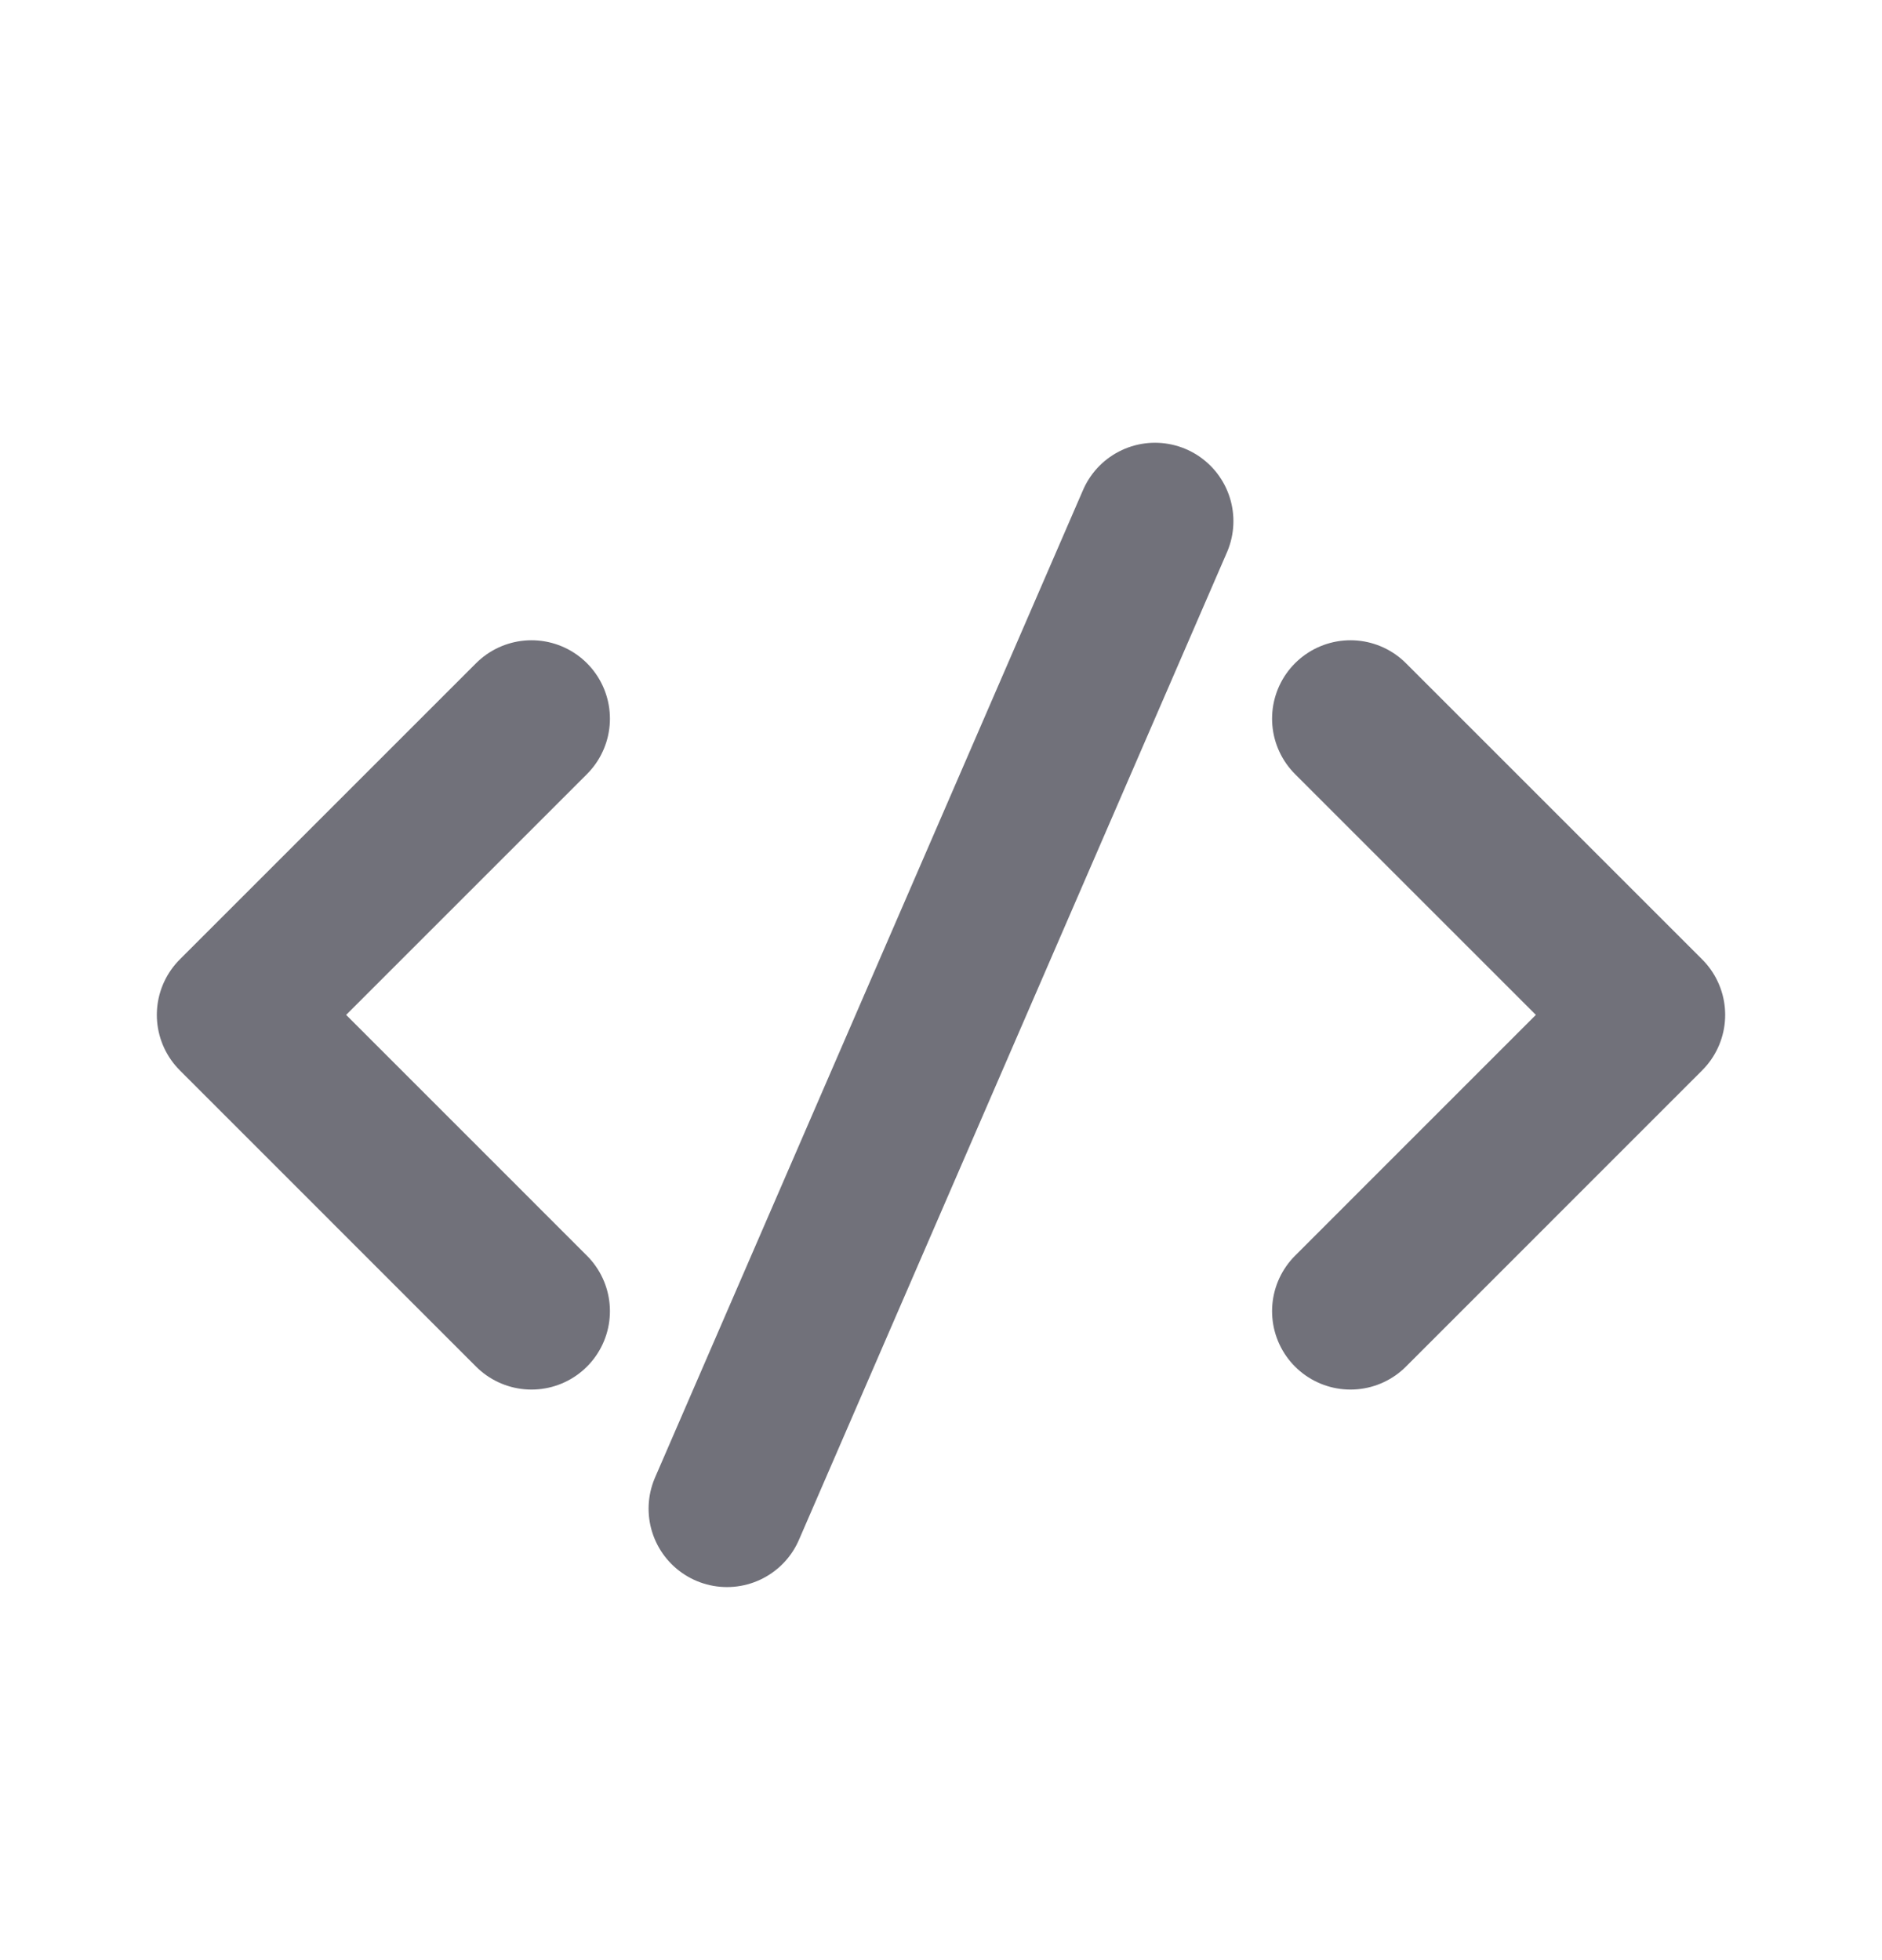 <svg width="24" height="25" viewBox="0 0 24 25" fill="none" xmlns="http://www.w3.org/2000/svg">
<path d="M6.778 9.166L3 12.944L6.778 16.723" stroke="#71717A" stroke-width="2" stroke-linecap="round" stroke-linejoin="round"/>
<path d="M17.222 9.166L21 12.944L17.222 16.723" stroke="#71717A" stroke-width="2" stroke-linecap="round" stroke-linejoin="round"/>
<path d="M9.271 19.242L14.729 6.647" stroke="#71717A" stroke-width="2" stroke-linecap="round" stroke-linejoin="round"/>
</svg>
